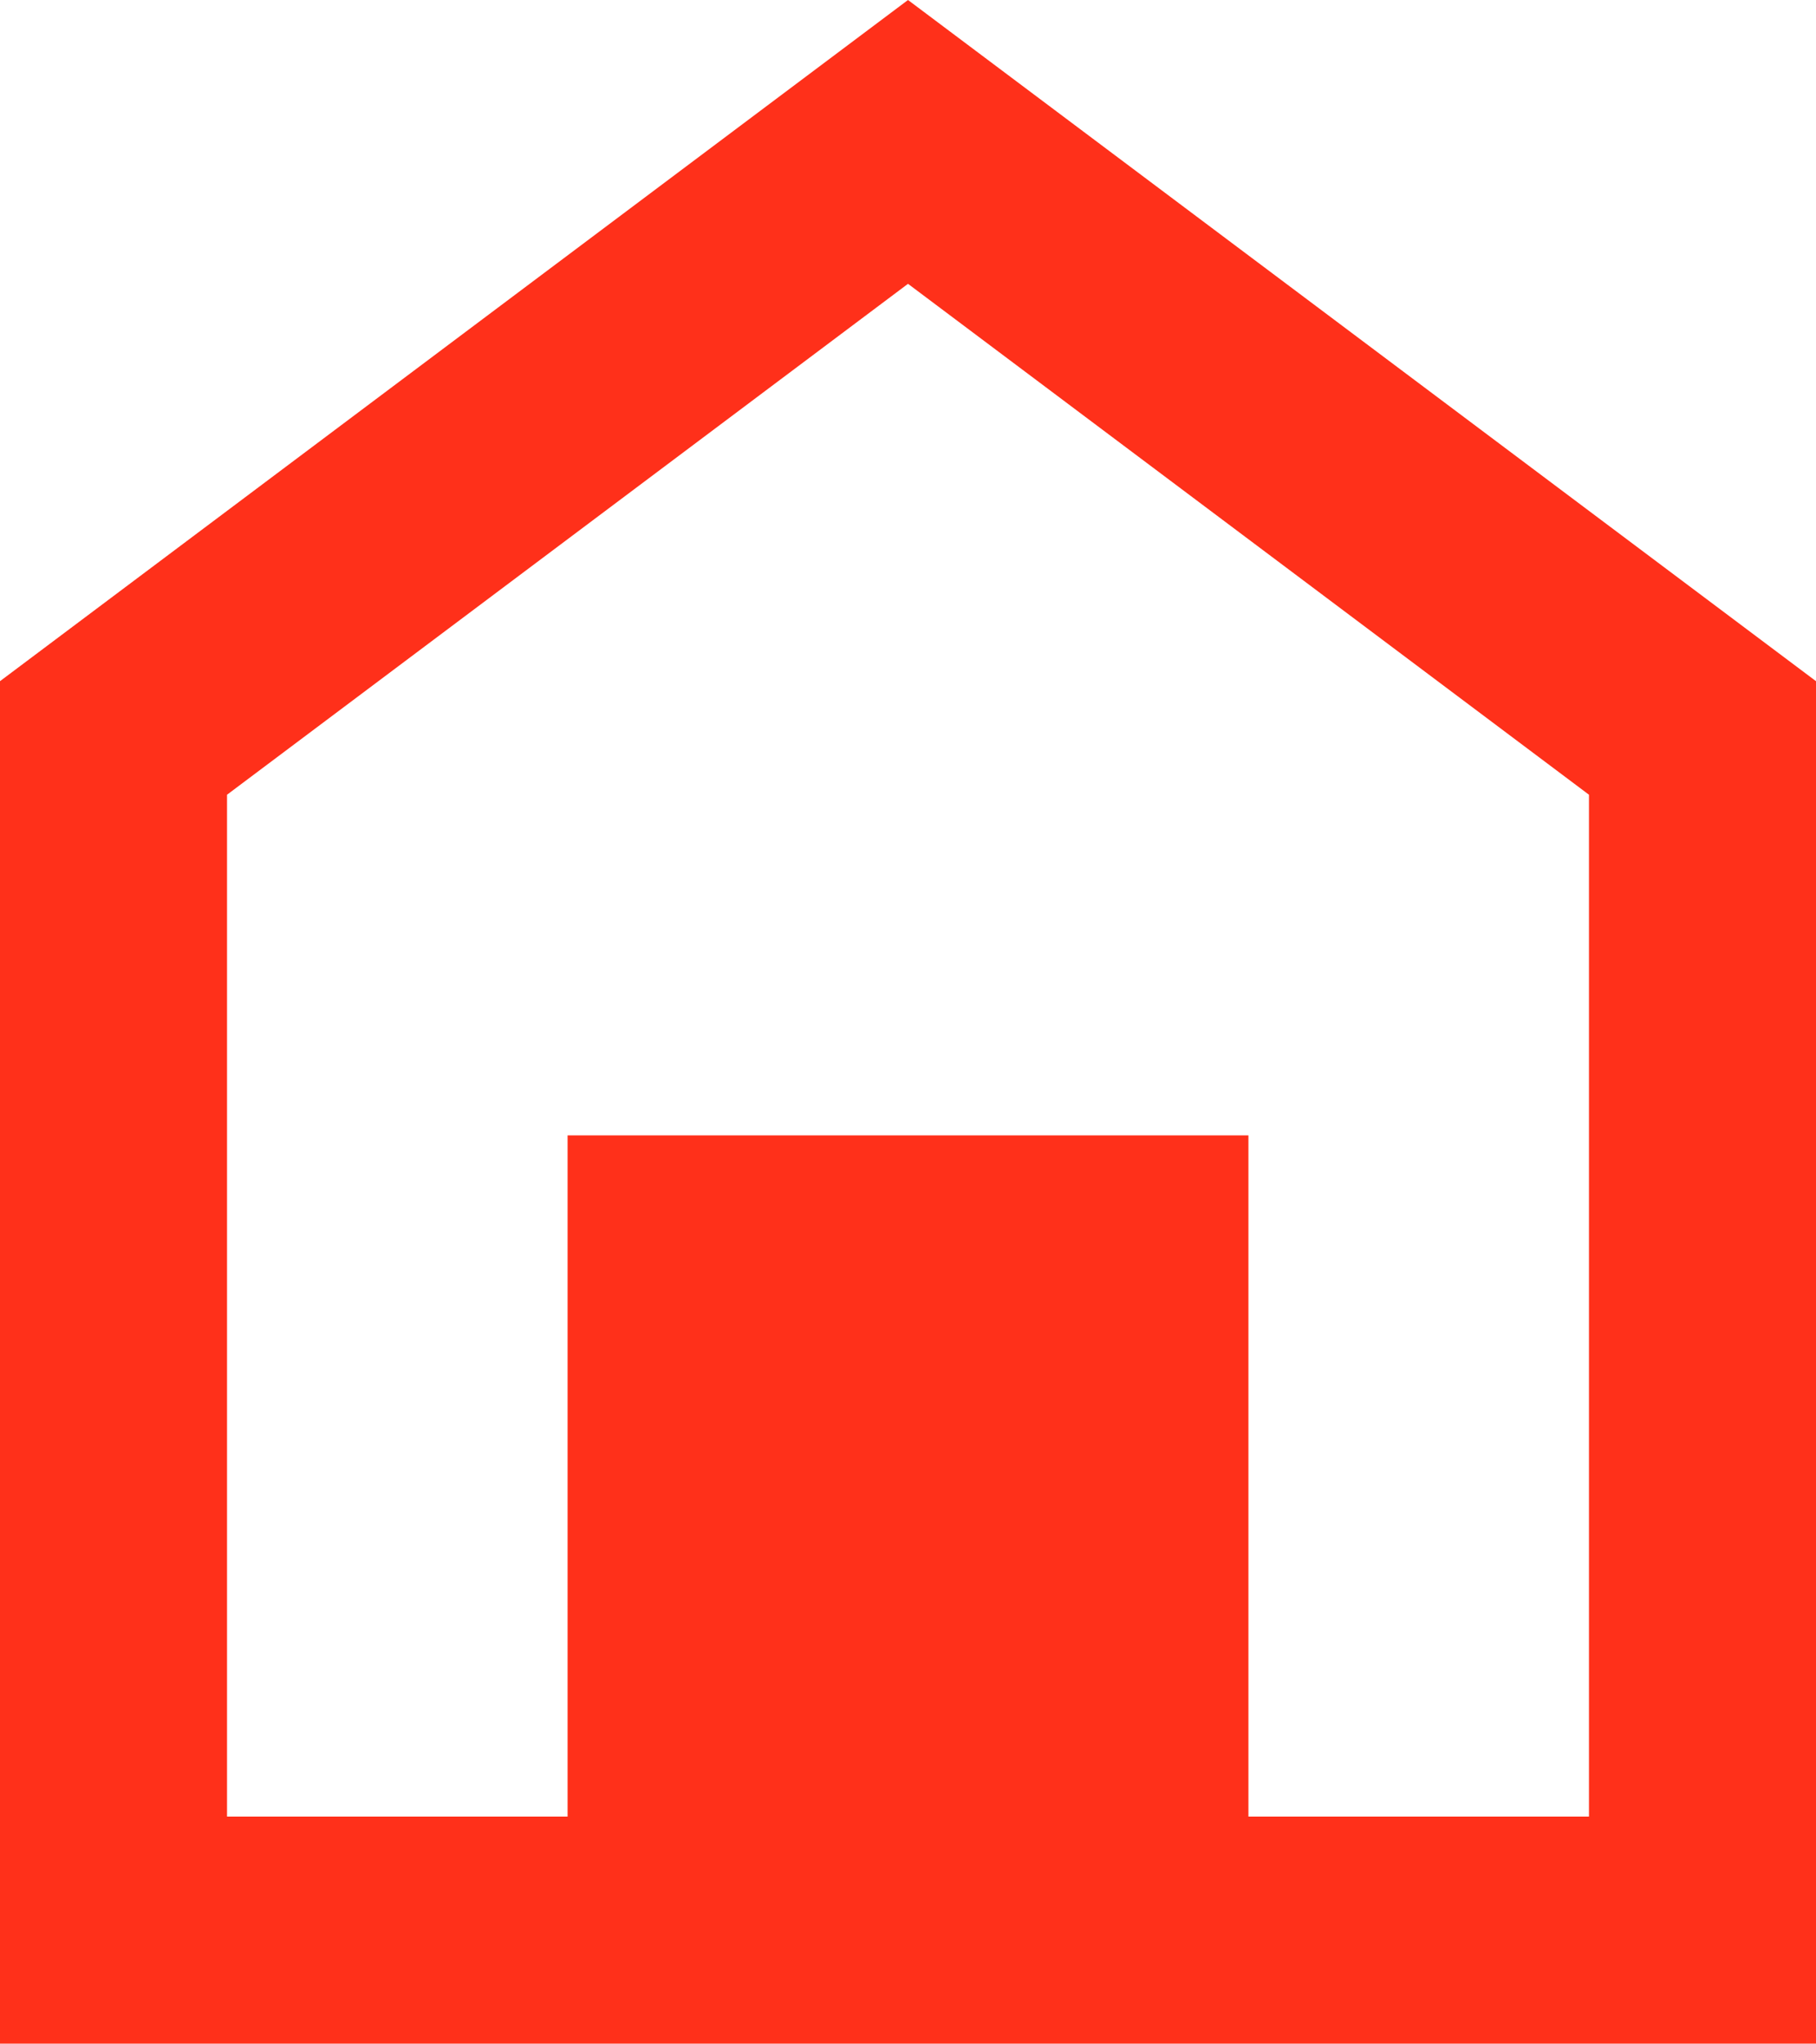 <svg xmlns="http://www.w3.org/2000/svg" width="14.222" height="16" viewBox="0 0 14.222 16">
    <path fill="#ff301a" d="M10.444 13.389h5.333v5.333h2.667v-8l-5.333-4-5.333 4v8h2.667v-5.333M6 20.5V9.833L13.111 4.5l7.111 5.333V20.5z" transform="translate(-6 -4.5)"/>
</svg>

